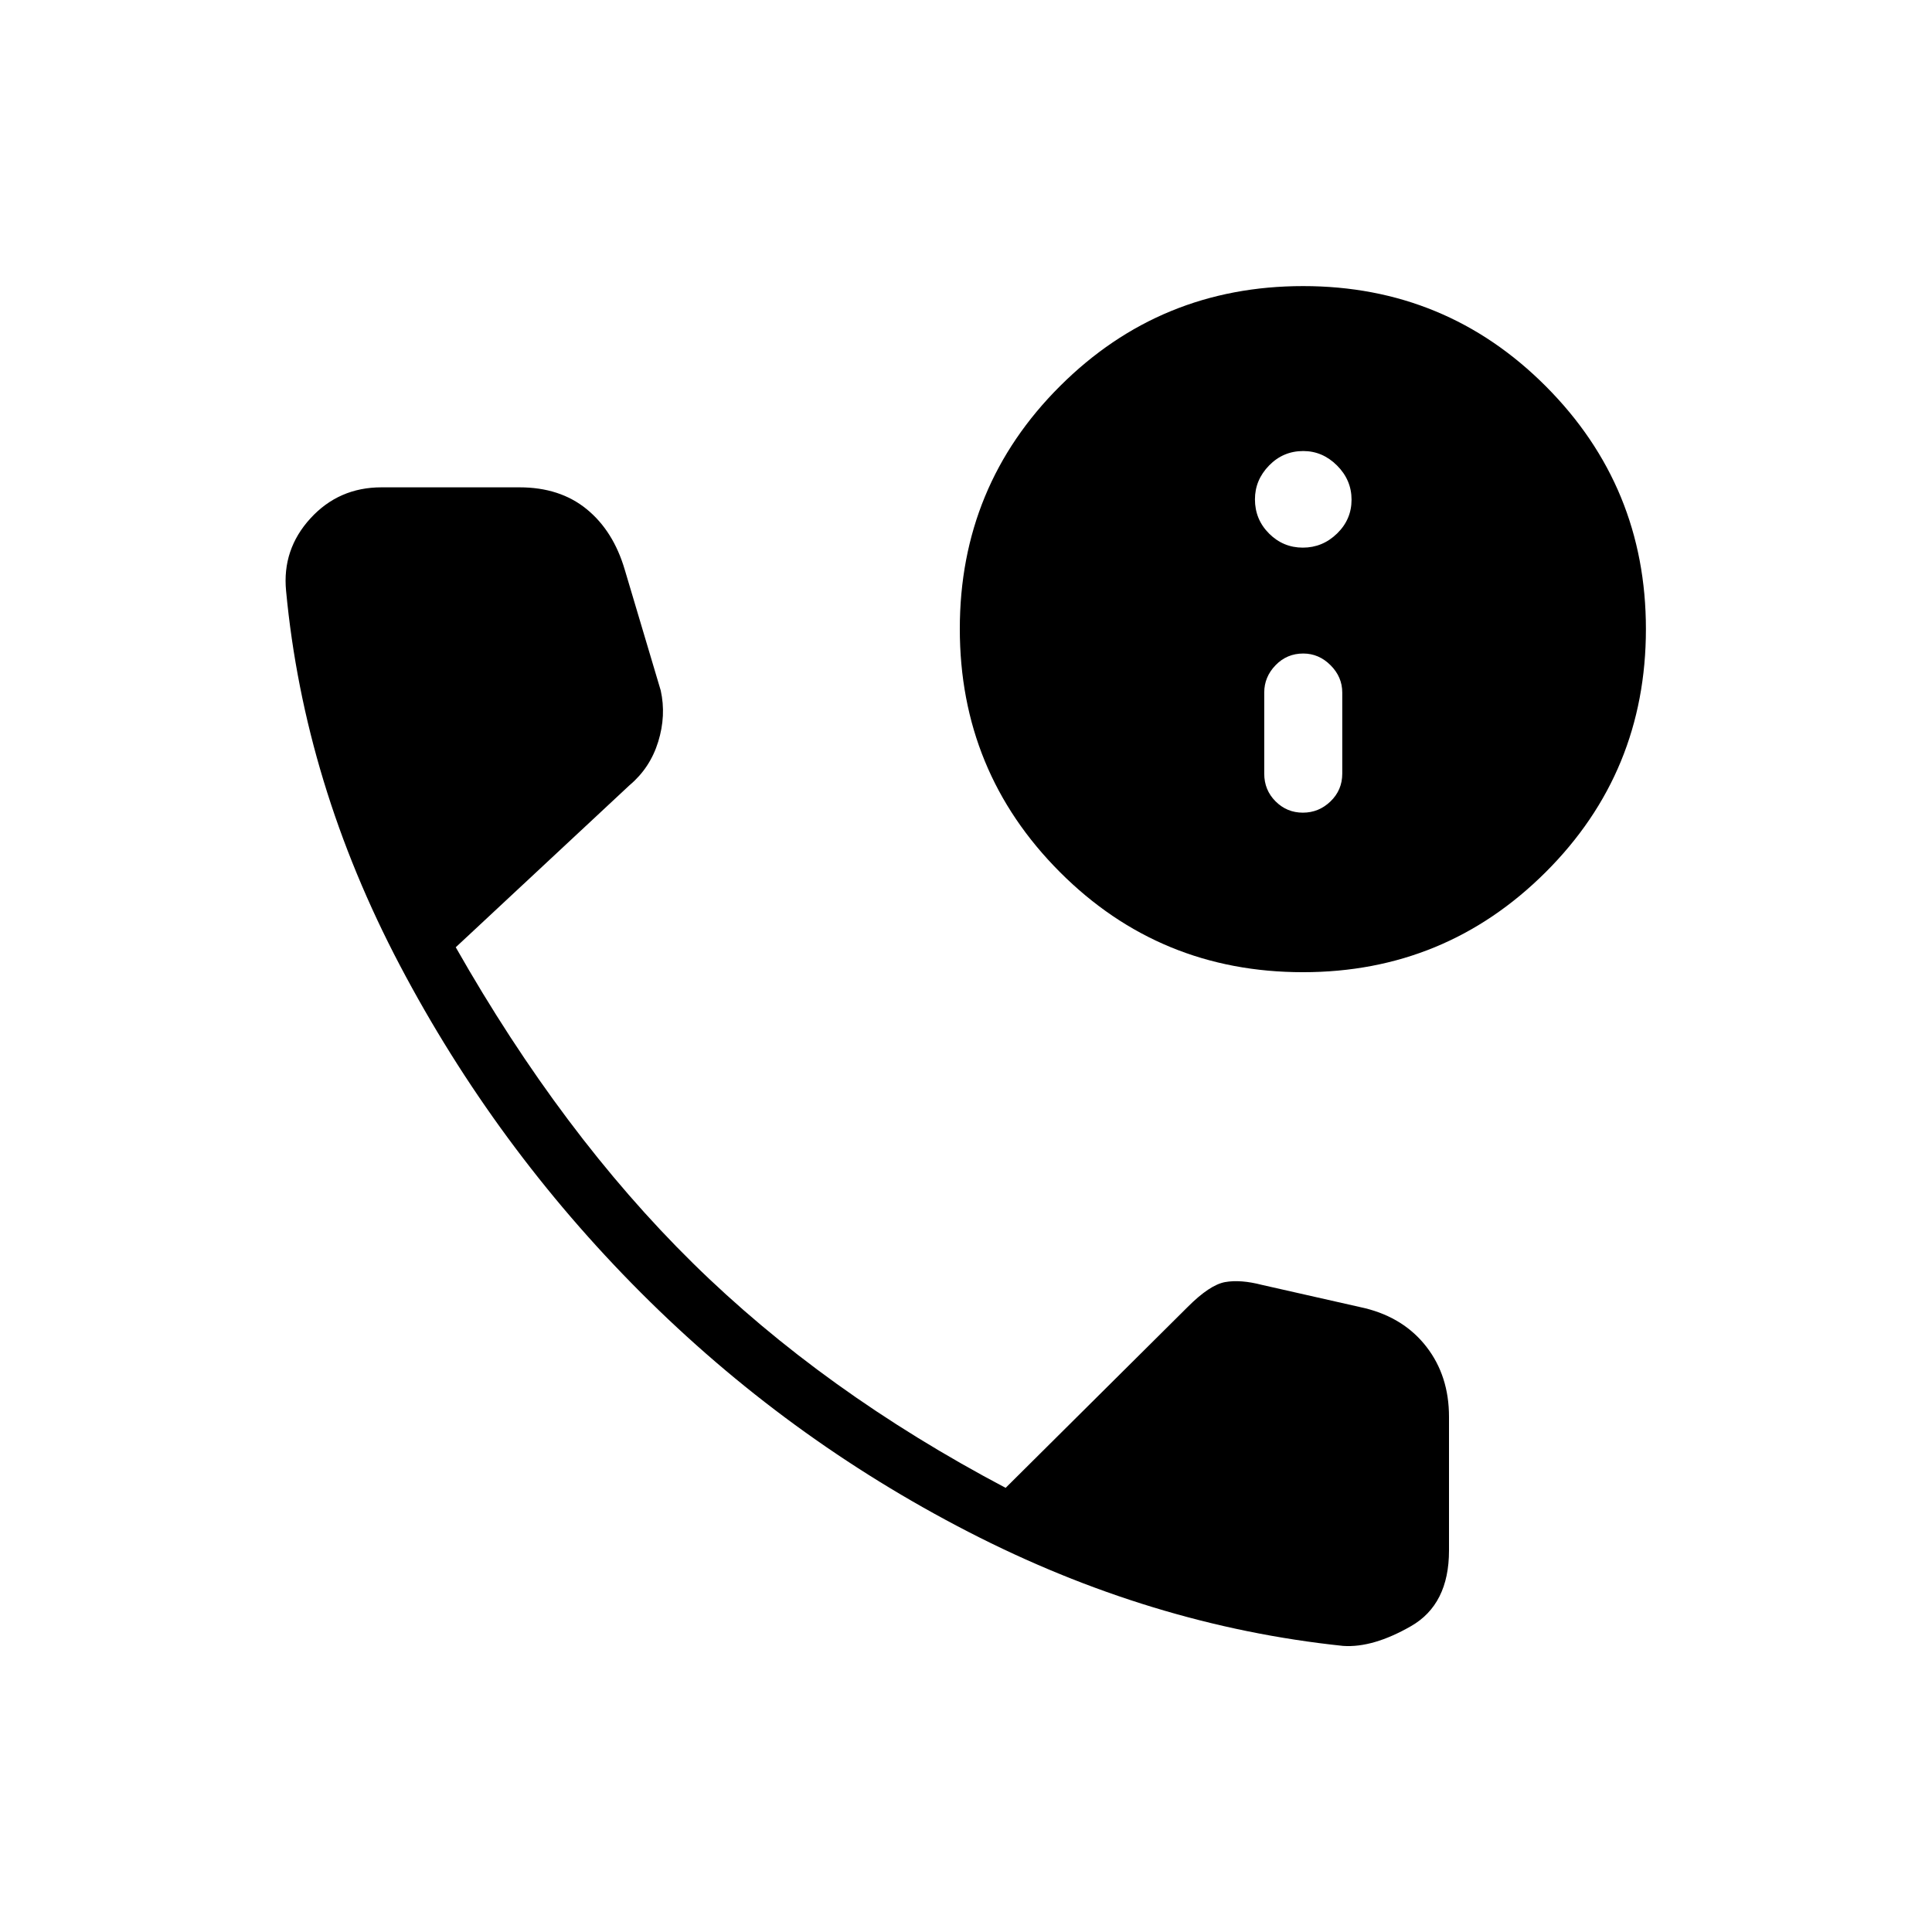 <svg xmlns="http://www.w3.org/2000/svg" height="20" viewBox="0 -960 960 960" width="20"><path d="M667.433-142.154q-95.625-10-186.307-56.705-90.682-46.706-162.789-118.943-72.106-72.236-119.645-162.544-47.538-90.308-56.538-186.046-2-20.631 12.11-36.042 14.109-15.412 35.274-15.412h68.616q20.077 0 33.365 10.846 13.289 10.846 18.943 30.154l17.846 59.923q2.769 12.475-1.25 25.487-4.019 13.013-14.21 21.578l-86.386 80.55q52.769 92.923 117.769 156.904 65 63.981 155.461 111.712l90.418-89.847q11.005-11.038 18.654-12.403 7.648-1.366 18.313 1.403l51.202 11.579q19.414 4.806 30.567 19.244Q720-276.277 720-256v66.462q0 26.736-18.876 37.56-18.876 10.824-33.691 9.824Zm-19.994-334.769q-71.17 0-120.843-49.812-49.673-49.811-49.673-120.788t49.812-120.65q49.811-49.673 120.788-49.673t120.65 49.844q49.673 49.844 49.673 120.563 0 71.17-49.844 120.843t-120.563 49.673Zm-.054-79.269q7.946 0 13.761-5.623 5.816-5.624 5.816-13.762v-40.308q0-7.754-5.816-13.569-5.815-5.815-13.569-5.815-8.138 0-13.762 5.815-5.623 5.815-5.623 13.569v40.308q0 8.138 5.623 13.762 5.624 5.623 13.57 5.623Zm0-131.693q9.792 0 16.992-7.007 7.2-7.008 7.2-16.8 0-9.793-7.2-16.993-7.2-7.2-16.8-7.2-9.985 0-16.992 7.2-7.008 7.2-7.008 16.8 0 9.985 7.008 16.993 7.007 7.007 16.8 7.007Z"/></svg>